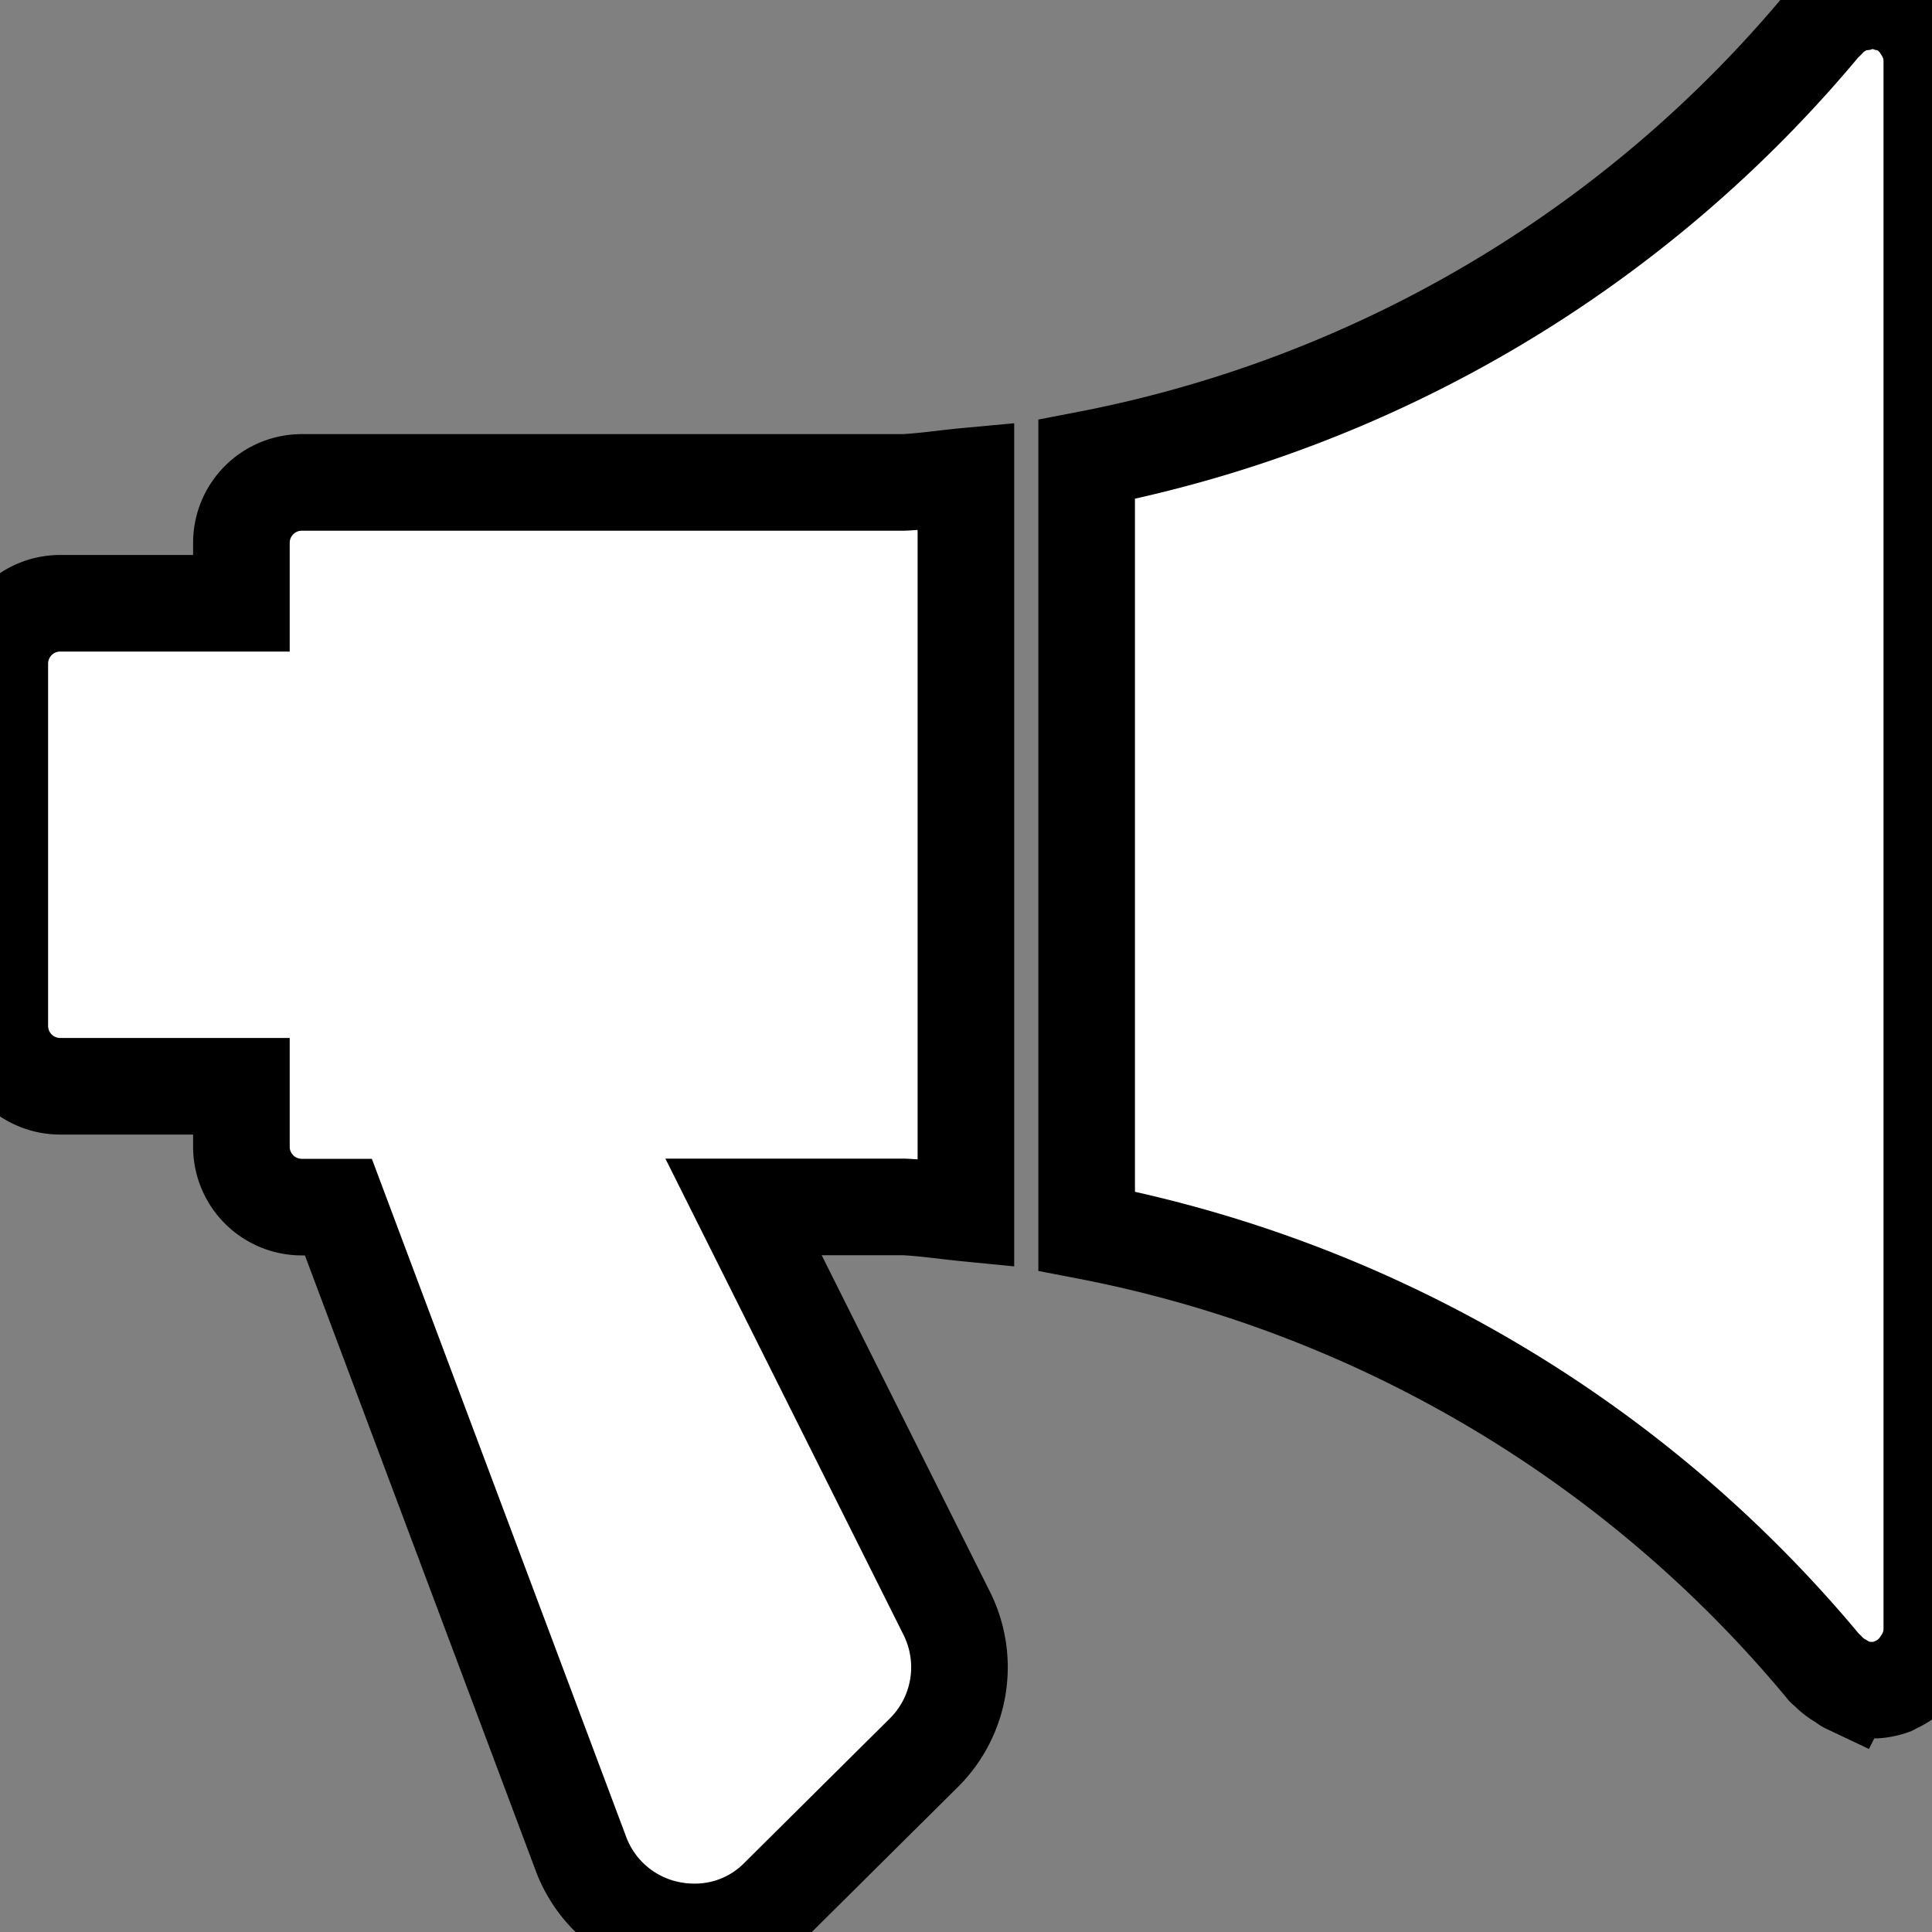 <svg width="20" height="20" xmlns="http://www.w3.org/2000/svg">

 <rect width="100%" height="100%" fill="#808080" stroke="none"/>

 <g>
  <title>Layer 1</title>
  <path stroke="null" fill="#ffffff" d="m6.936,19.974a1.242,1.242 0 0 1 -0.92,-0.778l-2.513,-6.7l-0.379,0a0.625,0.625 0 0 1 -0.625,-0.626l0,-0.625l-1.876,0a0.625,0.625 0 0 1 -0.625,-0.625l0,-3.75a0.625,0.625 0 0 1 0.625,-0.625l1.876,0l0,-0.626a0.625,0.625 0 0 1 0.625,-0.625l6.228,0c0.217,-0.01 0.431,-0.044 0.647,-0.064l0,7.628c-0.214,-0.021 -0.427,-0.054 -0.642,-0.064l-1.66,0l2.1,4.2a1.247,1.247 0 0 1 -0.229,1.446l-1.5,1.489a1.215,1.215 0 0 1 -0.879,0.37a1.25,1.25 0 0 1 -0.253,-0.025zm12.183,-2.53c-0.019,-0.009 -0.033,-0.025 -0.052,-0.036a0.6,0.6 0 0 1 -0.155,-0.121c-0.006,-0.007 -0.015,-0.01 -0.021,-0.016a13.146,13.146 0 0 0 -7.642,-4.527l0,-7.988a13.148,13.148 0 0 0 7.642,-4.528c0.005,-0.005 0.013,-0.006 0.018,-0.012a0.621,0.621 0 0 1 0.274,-0.177a0.461,0.461 0 0 1 0.07,-0.014a0.561,0.561 0 0 1 0.122,-0.025a0.627,0.627 0 0 1 0.175,0.035a0.04,0.04 0 0 0 0.018,0a0.042,0.042 0 0 1 0.018,0s0.006,0.006 0.01,0.007a0.62,0.62 0 0 1 0.262,0.2a0.414,0.414 0 0 1 0.04,0.059a0.6,0.6 0 0 1 0.1,0.322l0,16.249a0.6,0.6 0 0 1 -0.1,0.322c-0.014,0.022 -0.025,0.039 -0.04,0.059a0.6,0.6 0 0 1 -0.262,0.2s-0.006,0.006 -0.01,0.008a0.628,0.628 0 0 1 -0.466,-0.019l-0.001,0.002z" data-name="Forma 1" id="Forma_1"/>
 </g>
</svg>
